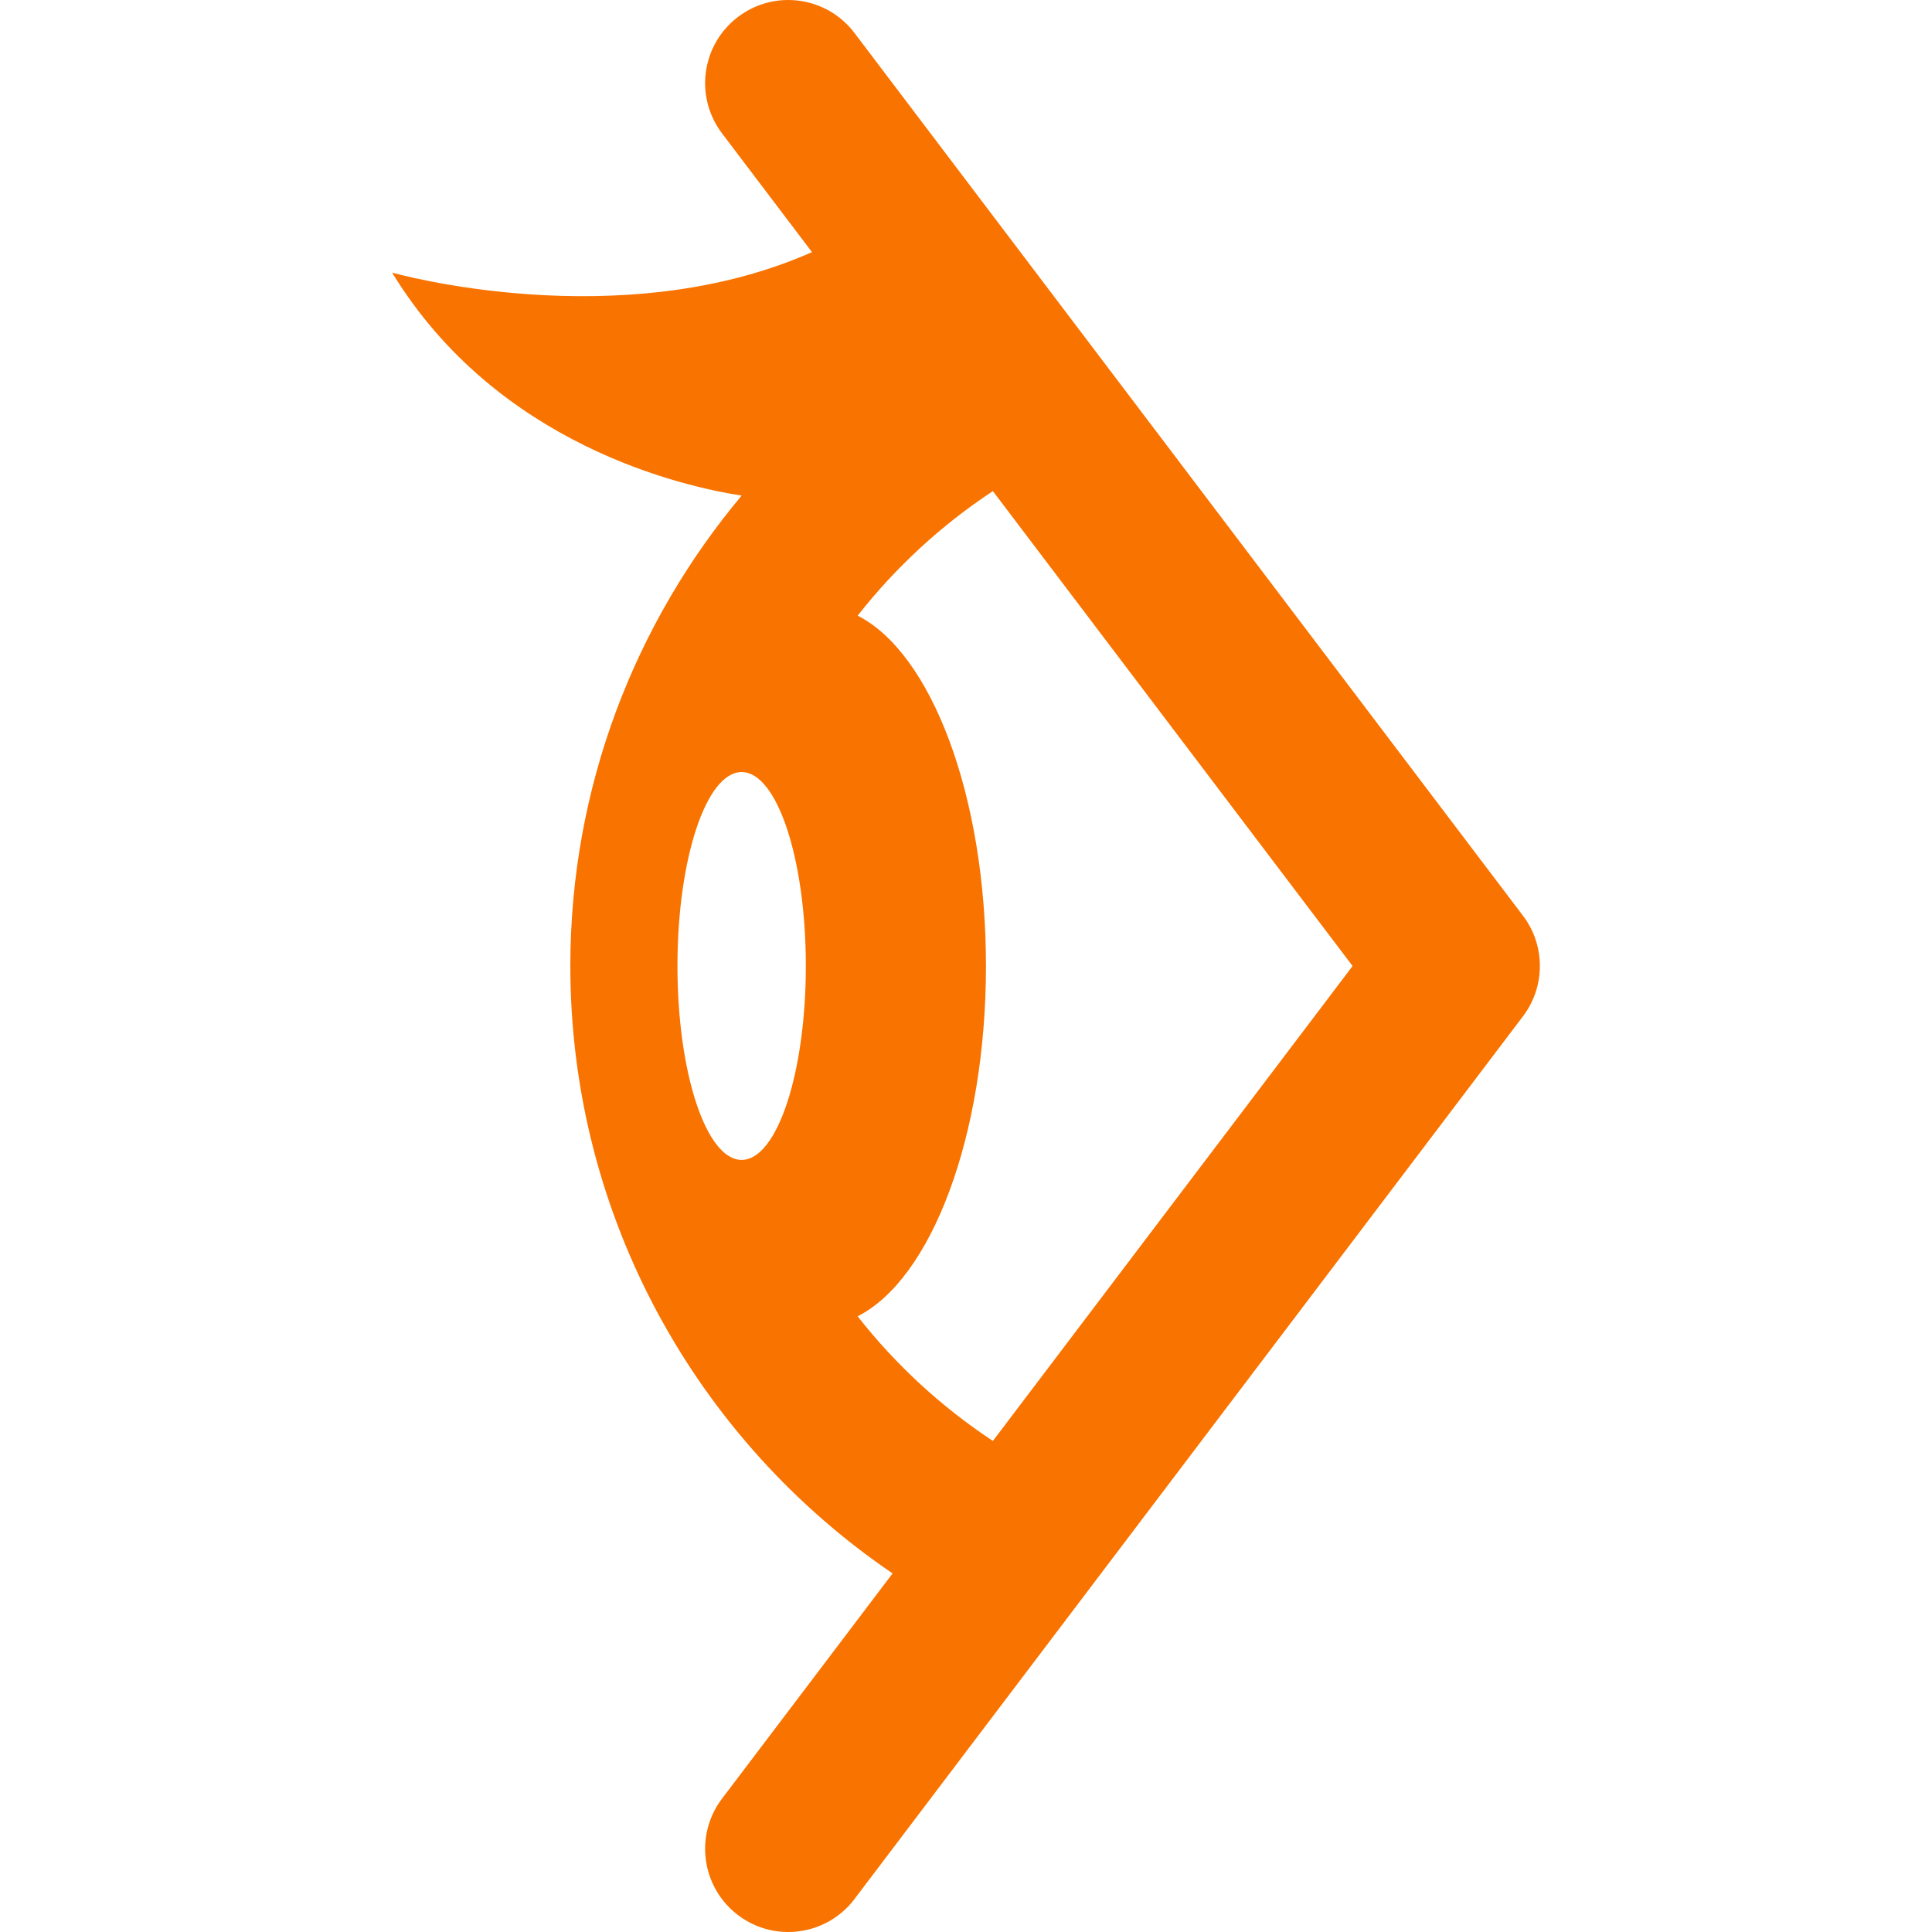 <svg width="60" height="60" viewBox="0 0 60 60" fill="none" xmlns="http://www.w3.org/2000/svg">
<g clip-path="url(#clip0_266_117)">
<path d="M47.3 28.442L26.536 1.023C25.676 -0.113 24.057 -0.337 22.922 0.524C21.785 1.384 21.561 3.003 22.422 4.14L25.217 7.83C19.242 10.479 12.178 8.466 12.178 8.466C15.446 13.832 21.242 15.116 23.032 15.391C19.719 19.349 17.713 24.442 17.712 30.001C17.715 37.837 21.689 44.763 27.72 48.864L22.422 55.86C21.561 56.997 21.785 58.616 22.922 59.477C24.057 60.337 25.676 60.113 26.536 58.978V58.977L47.3 31.558C47.996 30.637 47.996 29.361 47.3 28.442ZM23.032 36.022C21.932 36.022 21.039 33.325 21.039 29.997C21.039 26.674 21.932 23.977 23.032 23.977C24.133 23.977 25.026 26.674 25.026 29.997C25.026 33.325 24.133 36.022 23.032 36.022ZM30.835 44.75C29.234 43.692 27.816 42.385 26.634 40.879C28.919 39.725 30.62 35.297 30.62 29.997C30.62 24.702 28.919 20.275 26.635 19.12C27.816 17.615 29.234 16.308 30.835 15.252L42.006 30.001L30.835 44.75Z" fill="#F97300"/>
</g>
<defs>
<clipPath id="clip0_266_117">
<rect width="60" height="60" fill="white"/>
</clipPath>
</defs>
</svg>
